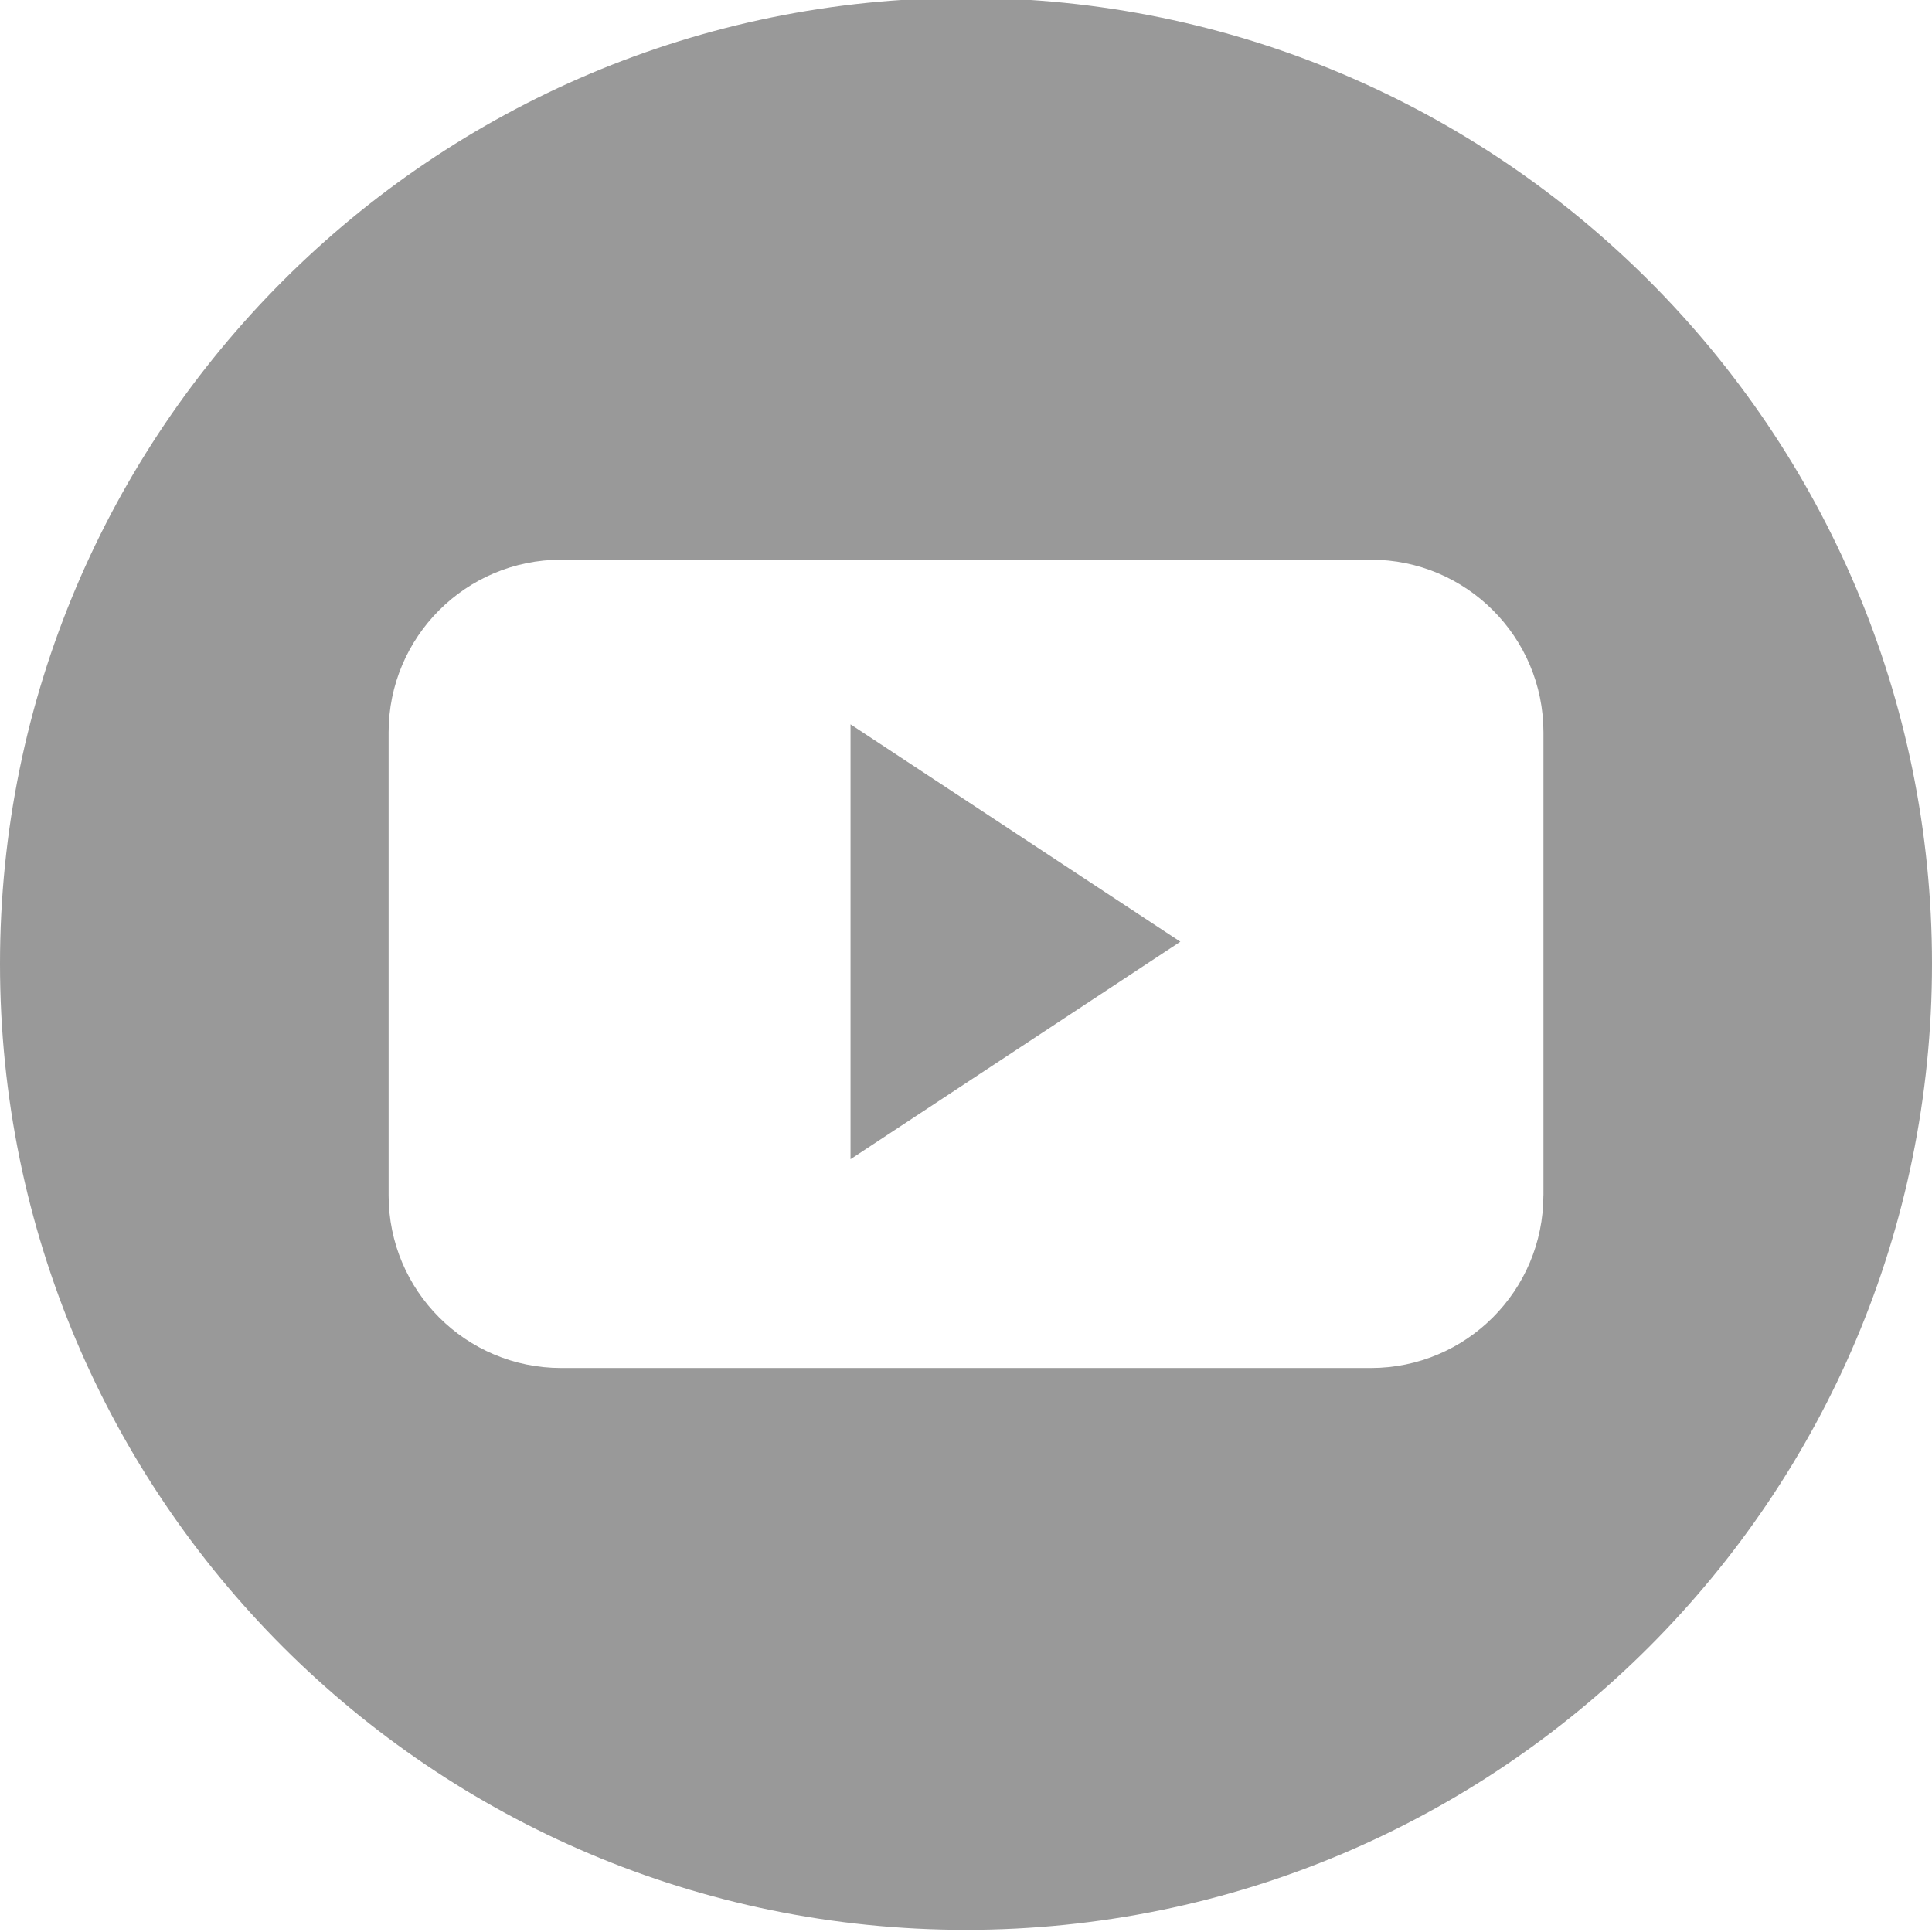 <?xml version="1.0" encoding="utf-8"?>
<!-- Generator: Adobe Illustrator 16.0.0, SVG Export Plug-In . SVG Version: 6.00 Build 0)  -->
<!DOCTYPE svg PUBLIC "-//W3C//DTD SVG 1.1//EN" "http://www.w3.org/Graphics/SVG/1.1/DTD/svg11.dtd">
<svg version="1.1" id="Layer_2" xmlns="http://www.w3.org/2000/svg" xmlns:xlink="http://www.w3.org/1999/xlink" x="0px" y="0px"
	 width="35px" height="35px" viewBox="0 0 35 35" enable-background="new 0 0 35 35" xml:space="preserve">
<g>
	<polygon fill="#999999" points="15.408,21 21.383,17.06 15.408,13.122 	"/>
	<path fill="#999999" d="M17.5-0.039C7.835-0.039,0,7.796,0,17.461s7.835,17.5,17.5,17.5S35,27.126,35,17.461
		S27.165-0.039,17.5-0.039z M27.96,21.655c0,1.727-1.399,3.128-3.127,3.128H10.167c-1.728,0-3.127-1.401-3.127-3.128v-8.388
		c0-1.728,1.399-3.128,3.127-3.128h14.667c1.728,0,3.127,1.4,3.127,3.128V21.655z"/>
</g>
</svg>
